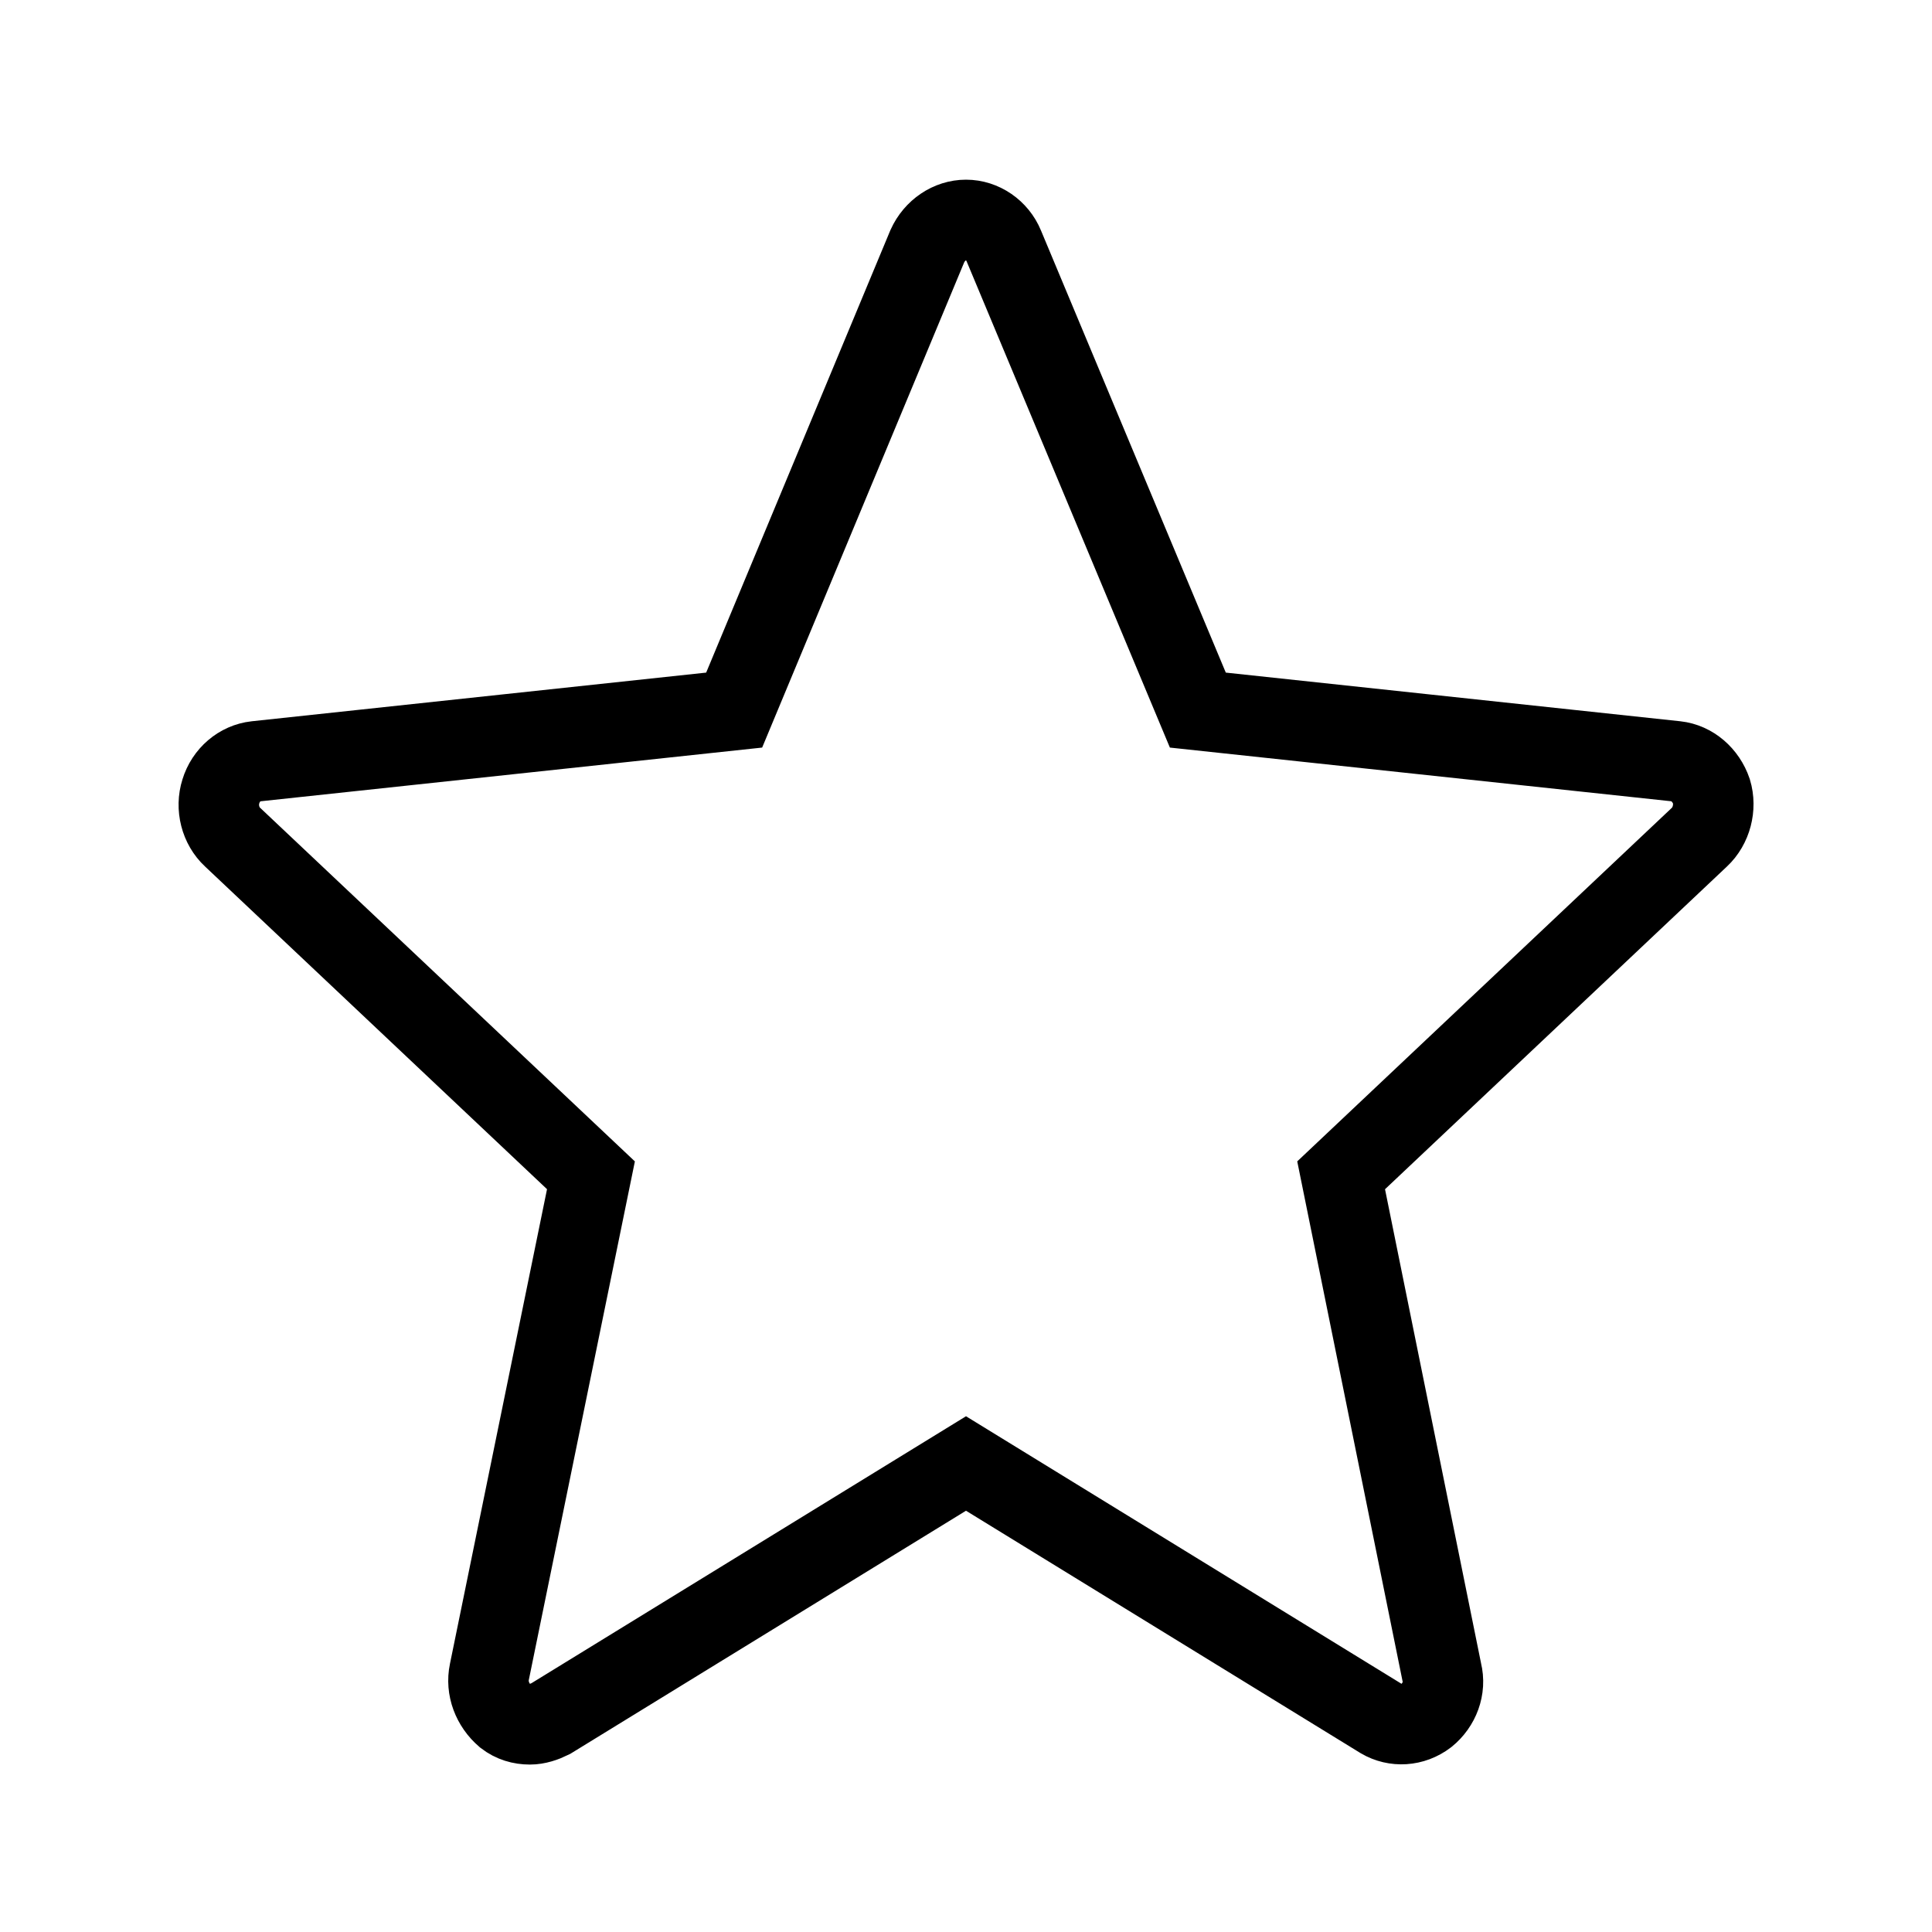 <?xml version="1.0" encoding="UTF-8" standalone="no"?>
<!-- Uploaded to: SVG Repo, www.svgrepo.com, Generator: SVG Repo Mixer Tools -->

<svg
   width="24"
   height="24"
   viewBox="0 0 24 24"
   version="1.1"
   id="svg1"
   sodipodi:docname="star.svg"
   inkscape:version="1.3 (0e150ed6c4, 2023-07-21)"
   xmlns:inkscape="http://www.inkscape.org/namespaces/inkscape"
   xmlns:sodipodi="http://sodipodi.sourceforge.net/DTD/sodipodi-0.dtd"
   xmlns="http://www.w3.org/2000/svg"
   xmlns:svg="http://www.w3.org/2000/svg">
  <defs
     id="defs1" />
  <sodipodi:namedview
     id="namedview1"
     pagecolor="#ffffff"
     bordercolor="#000000"
     borderopacity="0.25"
     inkscape:showpageshadow="2"
     inkscape:pageopacity="0.0"
     inkscape:pagecheckerboard="0"
     inkscape:deskcolor="#d1d1d1"
     inkscape:zoom="22.74"
     inkscape:cx="16.31"
     inkscape:cy="19.42"
     inkscape:window-width="2560"
     inkscape:window-height="1351"
     inkscape:window-x="3831"
     inkscape:window-y="-9"
     inkscape:window-maximized="1"
     inkscape:current-layer="svg1" />
  <path
     d="M 21.26,9.83 C 21.19,9.627 21.02,9.479 20.82,9.457 L 14.88,8.821 12.47,3.056 C 12.39,2.86 12.2,2.732 12,2.732 11.8,2.732 11.61,2.859 11.52,3.057 L 9.12,8.821 3.181,9.457 C 2.978,9.479 2.806,9.627 2.744,9.83 2.68,10.03 2.738,10.26 2.89,10.4 L 7.341,14.6 6.079,20.77 C 6.037,20.97 6.116,21.18 6.279,21.32 6.369,21.39 6.474,21.42 6.582,21.42 6.671,21.42 6.759,21.39 6.84,21.35 L 12,18.18 17.16,21.35 C 17.33,21.45 17.55,21.44 17.72,21.31 17.88,21.18 17.96,20.97 17.91,20.77 L 16.66,14.6 21.11,10.4 C 21.26,10.26 21.32,10.03 21.26,9.83 Z"
     id="path1"
     style="fill:none;stroke:#000000;stroke-width:1;stroke-dasharray:none;stroke-opacity:1" />
</svg>
